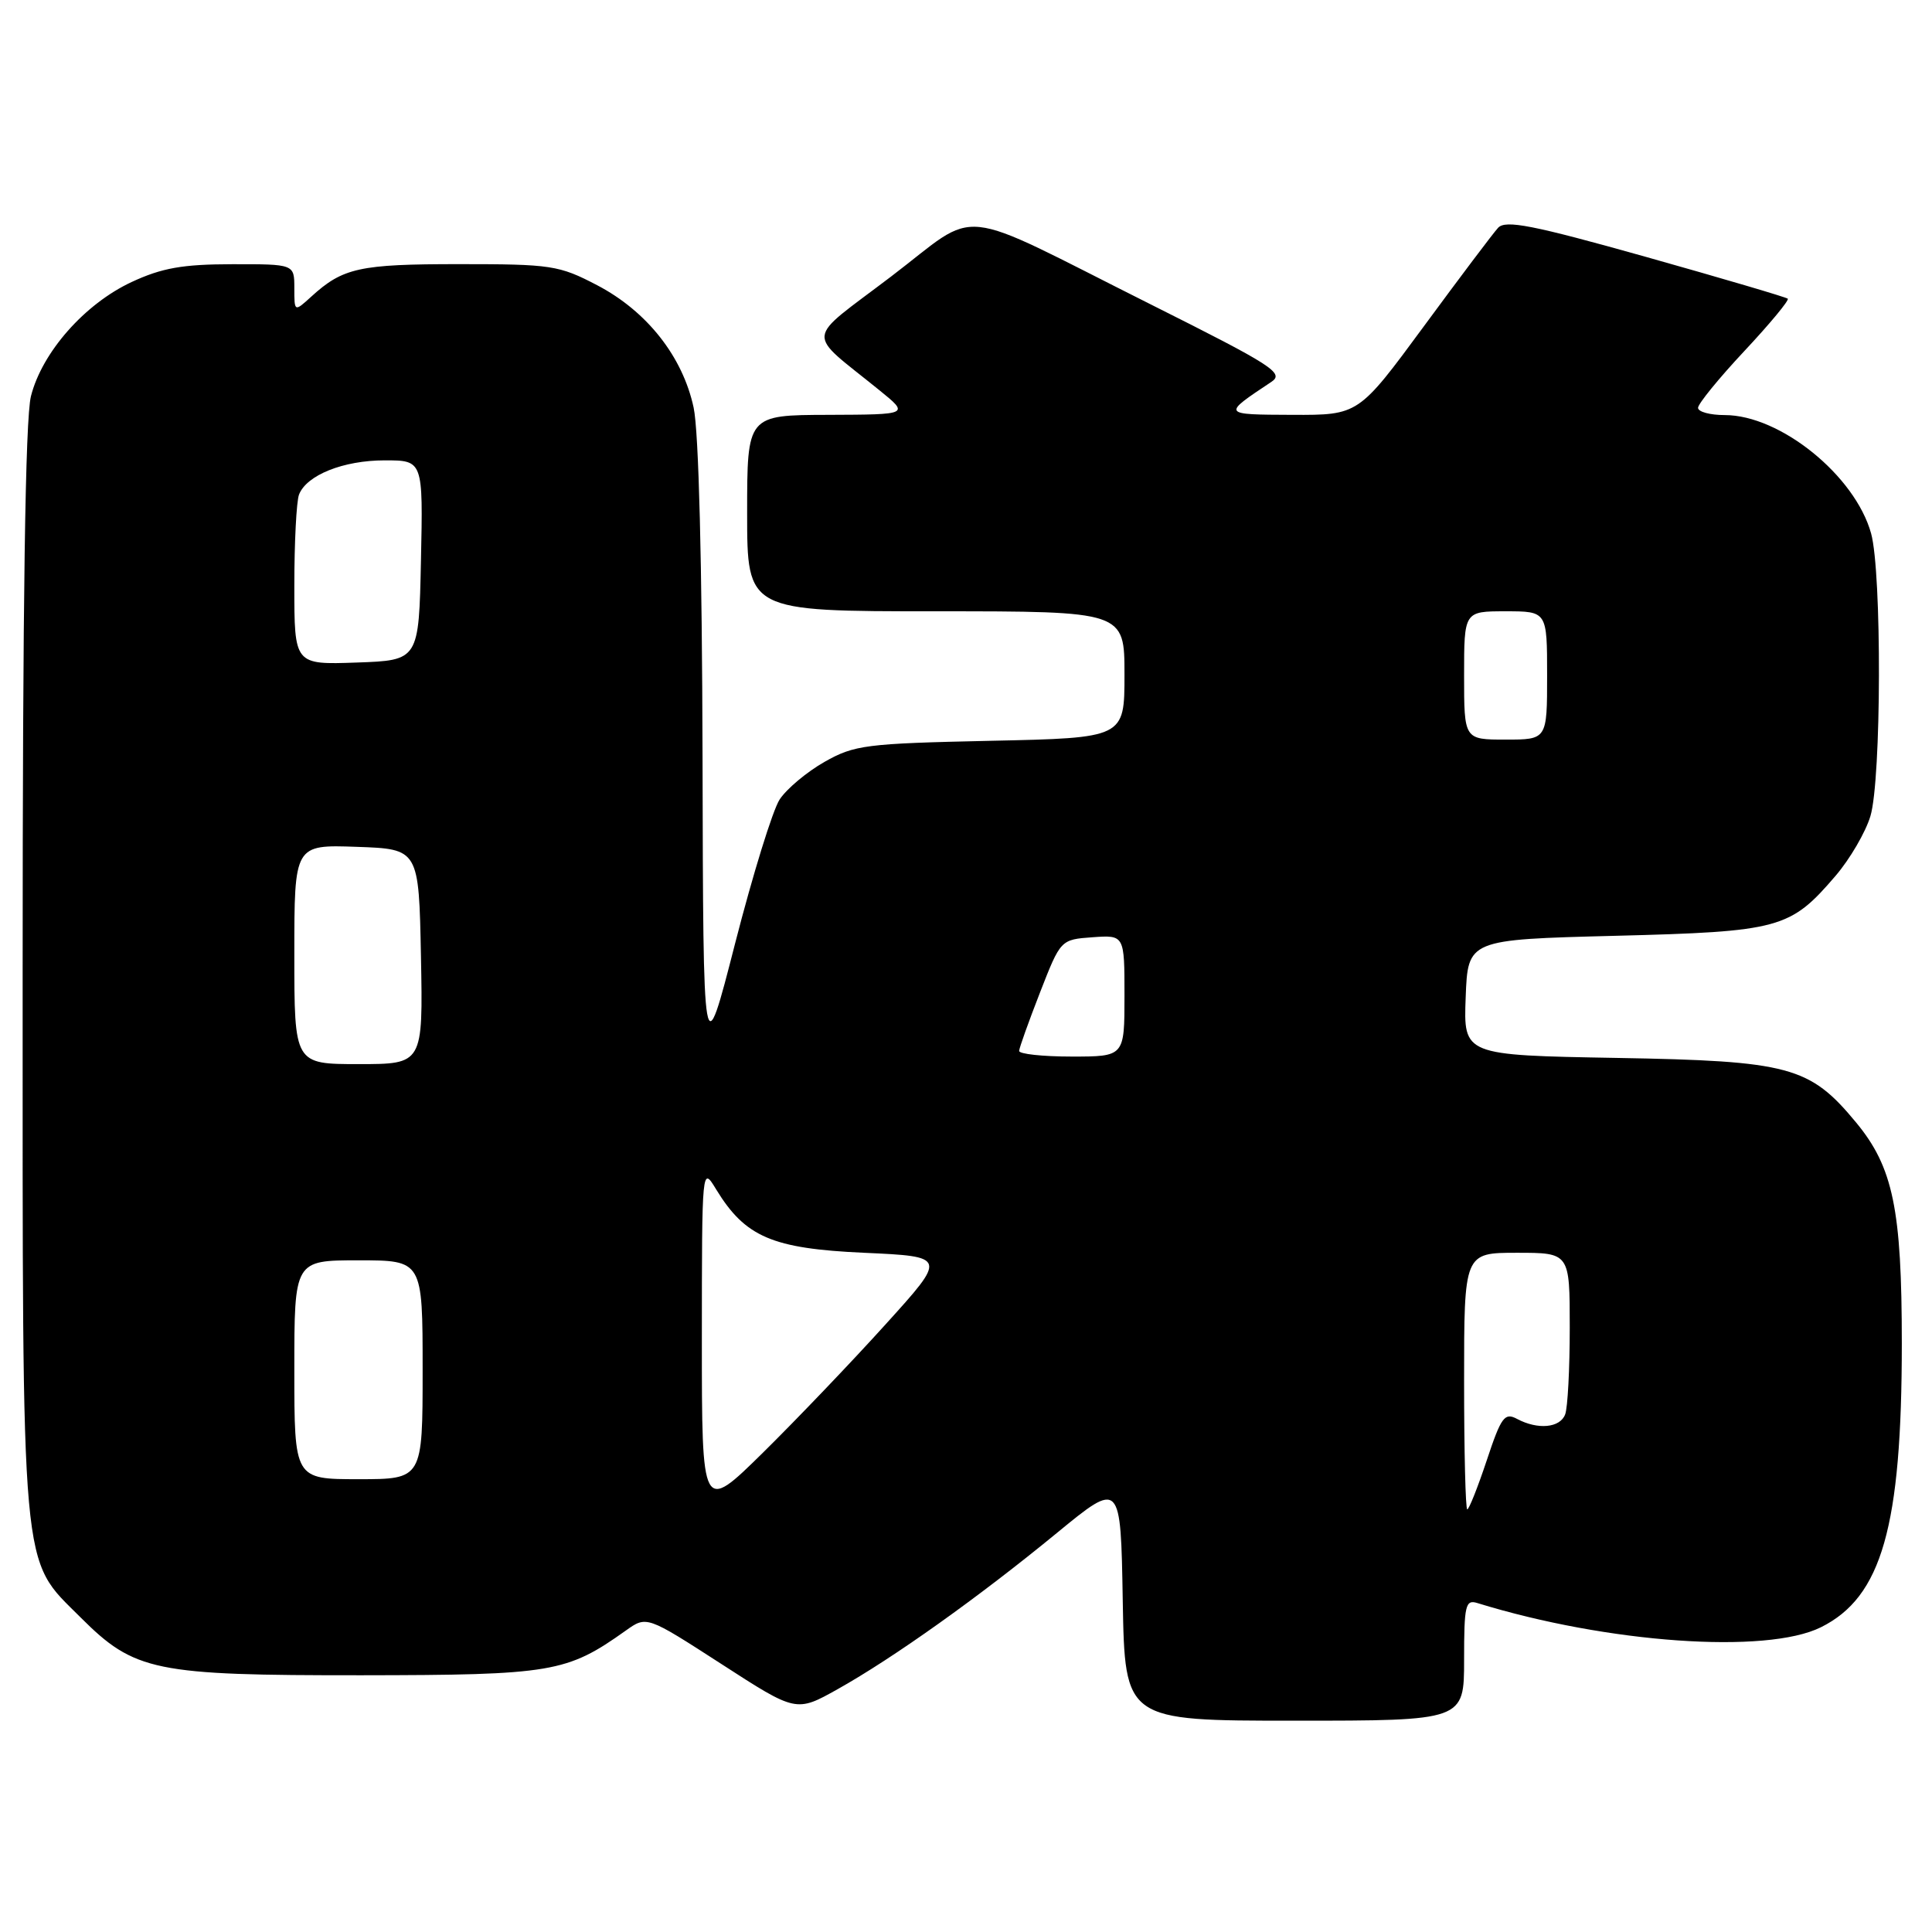 <?xml version="1.0" encoding="UTF-8" standalone="no"?>
<!DOCTYPE svg PUBLIC "-//W3C//DTD SVG 1.1//EN" "http://www.w3.org/Graphics/SVG/1.1/DTD/svg11.dtd" >
<svg xmlns="http://www.w3.org/2000/svg" xmlns:xlink="http://www.w3.org/1999/xlink" version="1.1" viewBox="0 0 256 256">
 <g >
 <path fill="currentColor"
d=" M 194.00 219.93 C 194.00 212.71 194.18 211.92 195.75 212.41 C 212.98 217.73 234.04 219.22 241.28 215.62 C 249.35 211.61 252.00 202.31 252.00 178.00 C 252.00 160.23 250.85 154.66 245.93 148.72 C 239.79 141.30 237.12 140.58 214.21 140.18 C 193.92 139.82 193.92 139.82 194.21 132.16 C 194.50 124.50 194.50 124.50 214.00 124.00 C 235.87 123.44 237.21 123.07 243.24 116.03 C 245.13 113.82 247.20 110.27 247.84 108.14 C 249.30 103.28 249.36 75.84 247.93 70.68 C 245.80 63.01 235.89 55.00 228.54 55.00 C 226.59 55.00 225.00 54.57 225.00 54.04 C 225.00 53.51 227.76 50.12 231.14 46.51 C 234.52 42.90 237.10 39.78 236.89 39.58 C 236.68 39.38 228.22 36.89 218.10 34.04 C 203.04 29.81 199.48 29.11 198.50 30.19 C 197.84 30.91 193.41 36.79 188.66 43.25 C 180.01 55.00 180.01 55.00 171.26 54.97 C 161.87 54.93 161.90 54.97 168.45 50.61 C 170.22 49.44 168.70 48.46 152.45 40.32 C 126.01 27.07 130.08 27.51 118.05 36.66 C 106.50 45.44 106.67 43.71 116.54 51.72 C 120.50 54.93 120.50 54.93 109.75 54.97 C 99.00 55.00 99.00 55.00 99.00 68.00 C 99.00 81.00 99.00 81.00 124.00 81.00 C 149.00 81.00 149.00 81.00 149.00 89.39 C 149.00 97.78 149.00 97.78 131.25 98.16 C 114.70 98.52 113.21 98.71 109.24 100.96 C 106.90 102.29 104.23 104.53 103.31 105.93 C 102.39 107.33 99.74 115.91 97.41 124.99 C 93.18 141.50 93.18 141.50 93.09 100.30 C 93.03 74.65 92.59 57.18 91.91 54.01 C 90.46 47.25 85.72 41.24 79.12 37.79 C 74.07 35.15 73.05 35.00 60.82 35.00 C 47.63 35.00 45.44 35.48 41.25 39.30 C 39.00 41.35 39.00 41.35 39.00 38.17 C 39.00 35.00 39.00 35.00 30.75 35.01 C 24.20 35.02 21.46 35.50 17.44 37.37 C 11.22 40.27 5.57 46.68 4.10 52.50 C 3.35 55.50 3.00 79.65 3.00 128.76 C 3.00 210.01 2.67 206.30 10.68 214.32 C 17.84 221.47 20.45 222.00 47.93 221.98 C 73.16 221.95 75.10 221.63 82.92 216.06 C 85.68 214.09 85.68 214.09 95.59 220.49 C 105.50 226.90 105.50 226.90 111.00 223.82 C 118.37 219.69 129.65 211.66 140.00 203.16 C 148.50 196.18 148.50 196.18 148.77 212.09 C 149.05 228.00 149.05 228.00 171.52 228.00 C 194.00 228.00 194.00 228.00 194.00 219.93 Z  M 93.00 177.48 C 93.01 154.50 93.01 154.50 94.90 157.61 C 98.75 163.91 102.33 165.45 114.49 166.00 C 125.48 166.50 125.48 166.50 117.33 175.50 C 112.86 180.45 105.55 188.09 101.10 192.48 C 93.00 200.45 93.00 200.45 93.00 177.48 Z  M 194.00 183.00 C 194.00 166.00 194.00 166.00 201.00 166.00 C 208.00 166.00 208.00 166.00 208.00 175.92 C 208.00 181.37 207.73 186.55 207.39 187.42 C 206.71 189.21 203.77 189.48 201.01 188.01 C 199.37 187.13 198.91 187.75 197.00 193.51 C 195.81 197.08 194.65 200.00 194.42 200.00 C 194.19 200.00 194.00 192.35 194.00 183.00 Z  M 39.00 181.50 C 39.00 167.00 39.00 167.00 47.50 167.00 C 56.00 167.00 56.00 167.00 56.00 181.50 C 56.00 196.00 56.00 196.00 47.50 196.00 C 39.00 196.00 39.00 196.00 39.00 181.50 Z  M 39.00 126.46 C 39.00 111.92 39.00 111.92 47.25 112.21 C 55.50 112.50 55.50 112.50 55.78 126.75 C 56.05 141.00 56.05 141.00 47.53 141.00 C 39.00 141.00 39.00 141.00 39.00 126.46 Z  M 135.04 139.25 C 135.06 138.84 136.31 135.35 137.81 131.50 C 140.54 124.50 140.54 124.50 144.77 124.19 C 149.00 123.89 149.00 123.89 149.00 131.94 C 149.00 140.00 149.00 140.00 142.00 140.00 C 138.15 140.00 135.02 139.66 135.04 139.25 Z  M 194.00 89.50 C 194.00 81.00 194.00 81.00 199.50 81.00 C 205.00 81.00 205.00 81.00 205.00 89.50 C 205.00 98.00 205.00 98.00 199.50 98.00 C 194.00 98.00 194.00 98.00 194.00 89.50 Z  M 39.00 77.62 C 39.00 71.87 39.28 66.44 39.62 65.54 C 40.62 62.95 45.50 61.00 50.98 61.00 C 56.06 61.00 56.06 61.00 55.78 74.25 C 55.50 87.50 55.50 87.50 47.25 87.79 C 39.00 88.08 39.00 88.08 39.00 77.62 Z "/>
</g>
</svg>